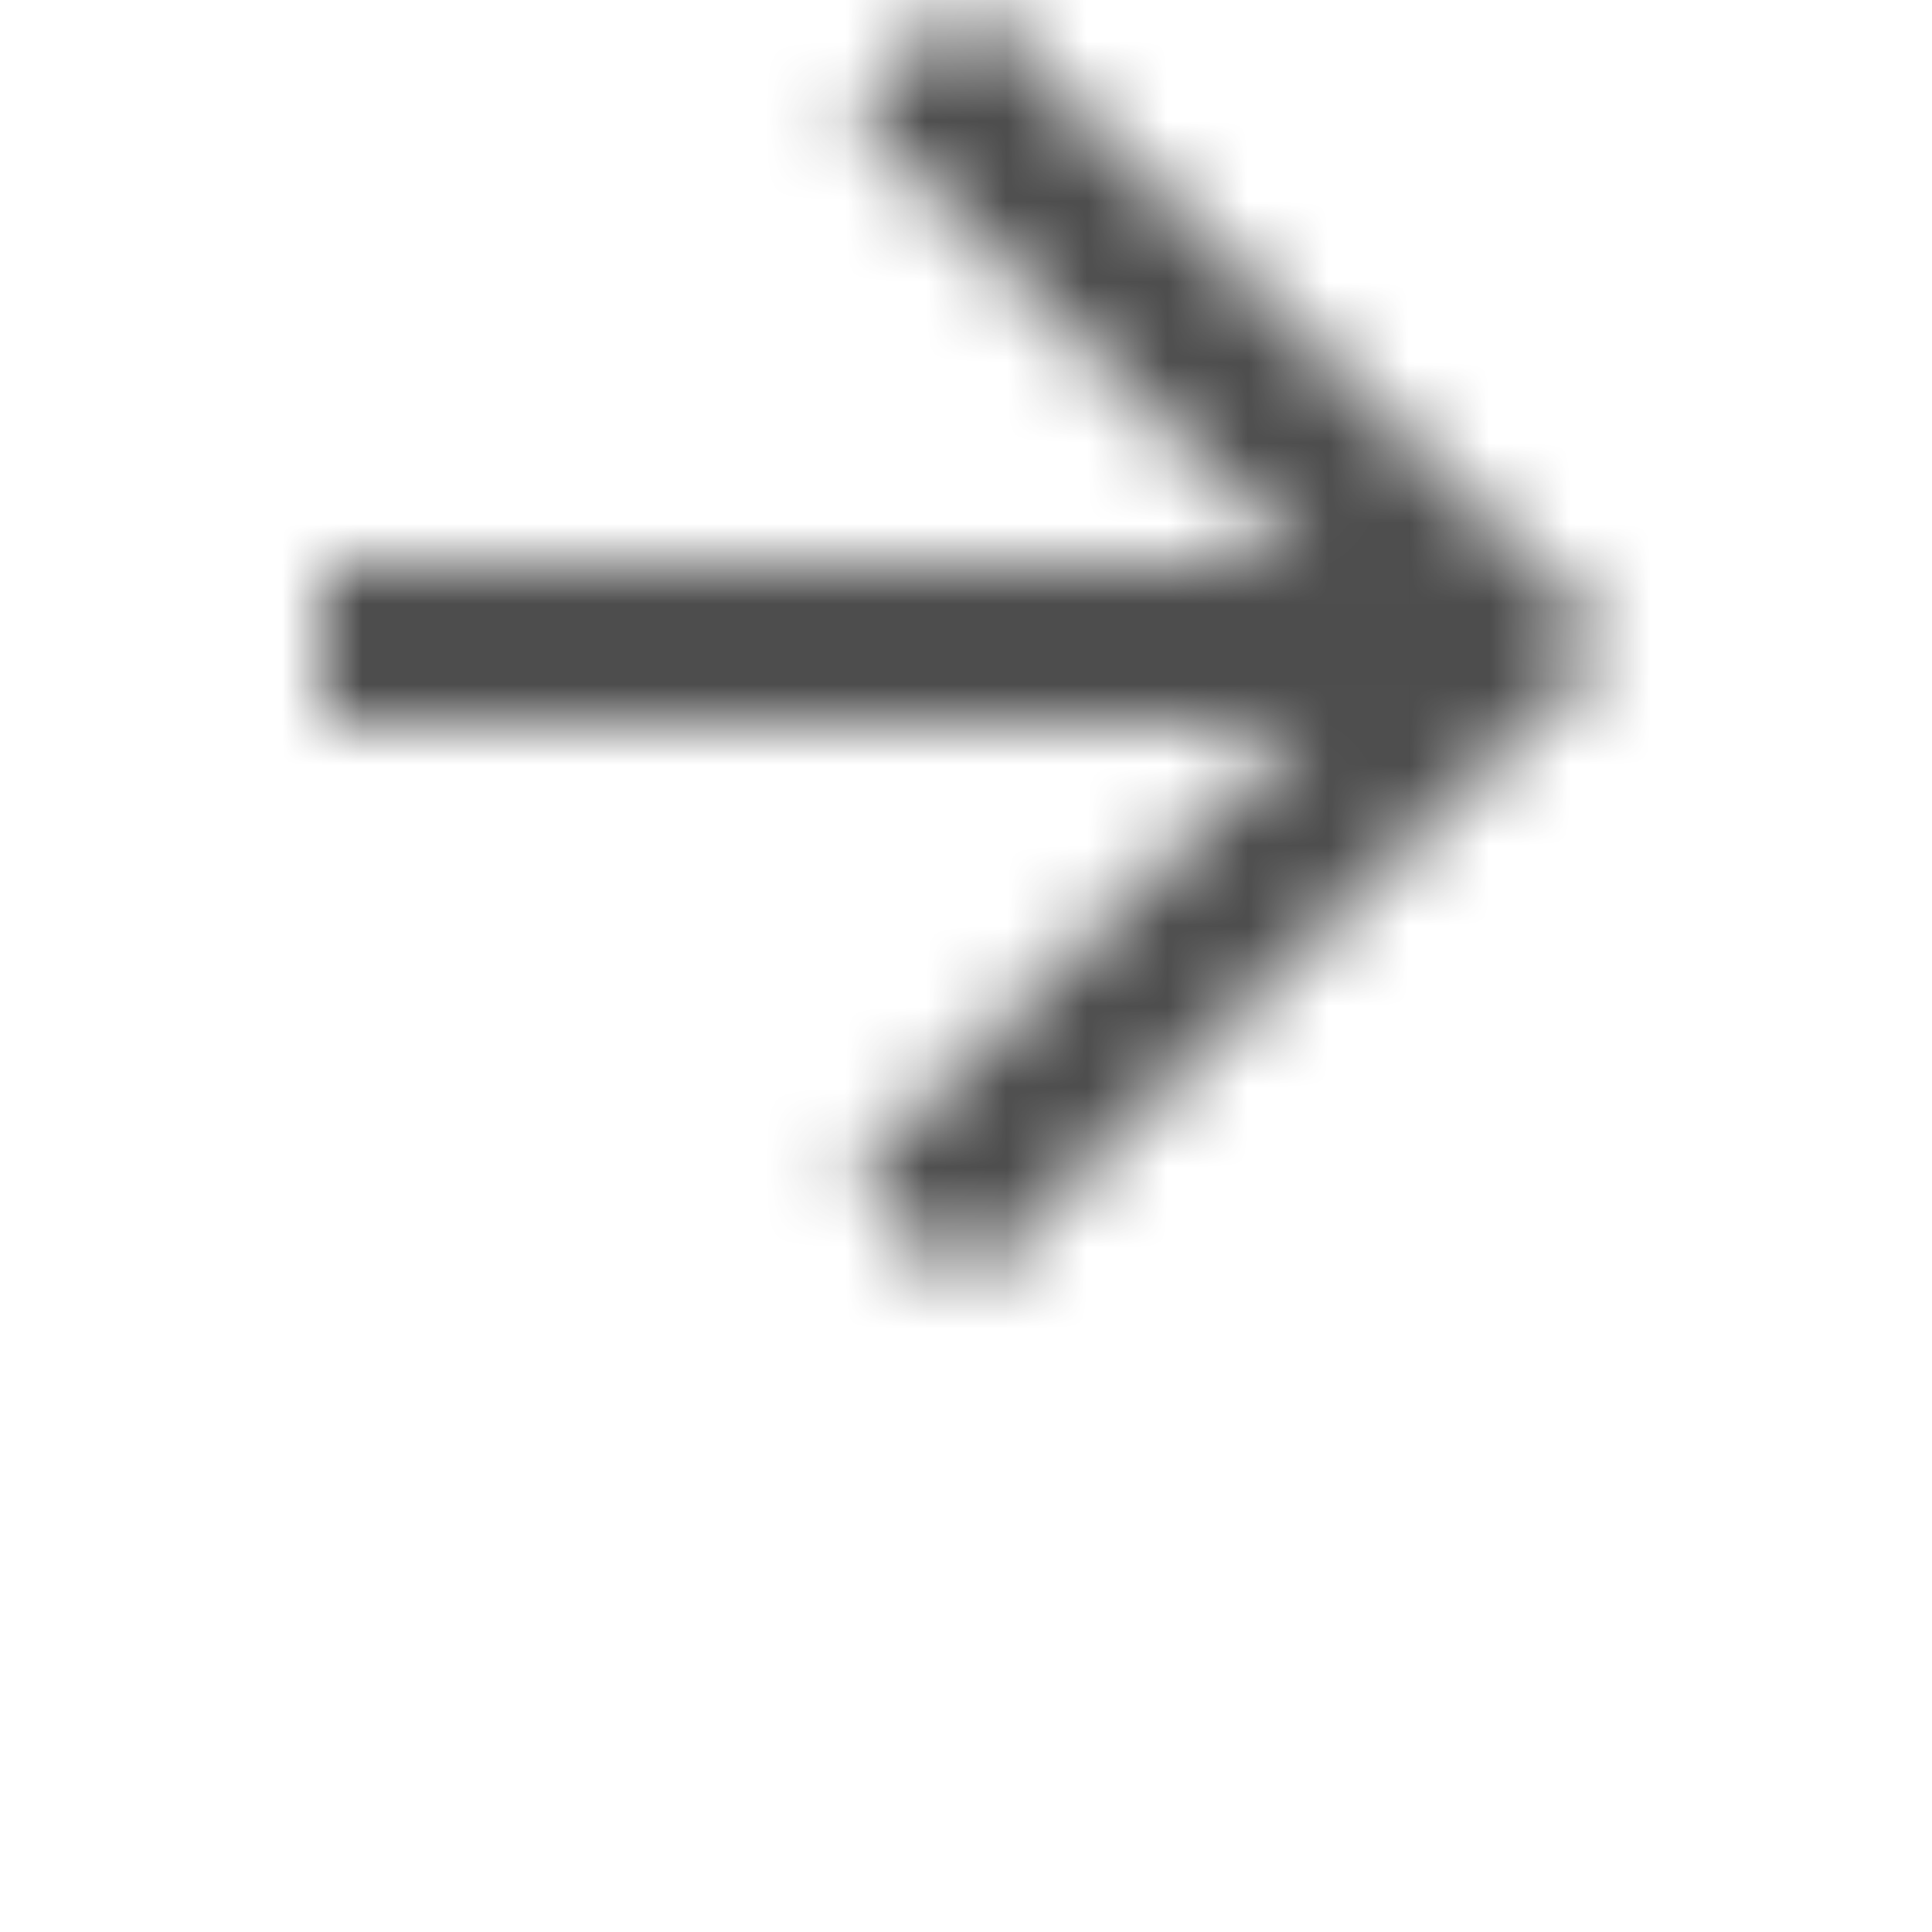 <svg width="24" height="24" viewBox="0 0 24 24" fill="none" xmlns="http://www.w3.org/2000/svg">
<mask id="mask0_2_234" style="mask-type:alpha" maskUnits="userSpaceOnUse" x="4" y="0" width="16" height="16">
<path fill-rule="evenodd" clip-rule="evenodd" d="M4 7H16.17L10.58 1.41L12 0L20 8L12 16L10.59 14.59L16.17 9H4V7Z" fill="white"/>
</mask>
<g mask="url(#mask0_2_234)">
<g filter="url(#filter0_d_2_234)">
<path d="M25 -5H-1V21H25V-5Z" fill="#4D4D4D"/>
</g>
</g>
<defs>
<filter id="filter0_d_2_234" x="-5" y="-5" width="34" height="34" filterUnits="userSpaceOnUse" color-interpolation-filters="sRGB">
<feFlood flood-opacity="0" result="BackgroundImageFix"/>
<feColorMatrix in="SourceAlpha" type="matrix" values="0 0 0 0 0 0 0 0 0 0 0 0 0 0 0 0 0 0 127 0" result="hardAlpha"/>
<feOffset dy="4"/>
<feGaussianBlur stdDeviation="2"/>
<feComposite in2="hardAlpha" operator="out"/>
<feColorMatrix type="matrix" values="0 0 0 0 0 0 0 0 0 0 0 0 0 0 0 0 0 0 0.25 0"/>
<feBlend mode="normal" in2="BackgroundImageFix" result="effect1_dropShadow_2_234"/>
<feBlend mode="normal" in="SourceGraphic" in2="effect1_dropShadow_2_234" result="shape"/>
</filter>
</defs>
</svg>
